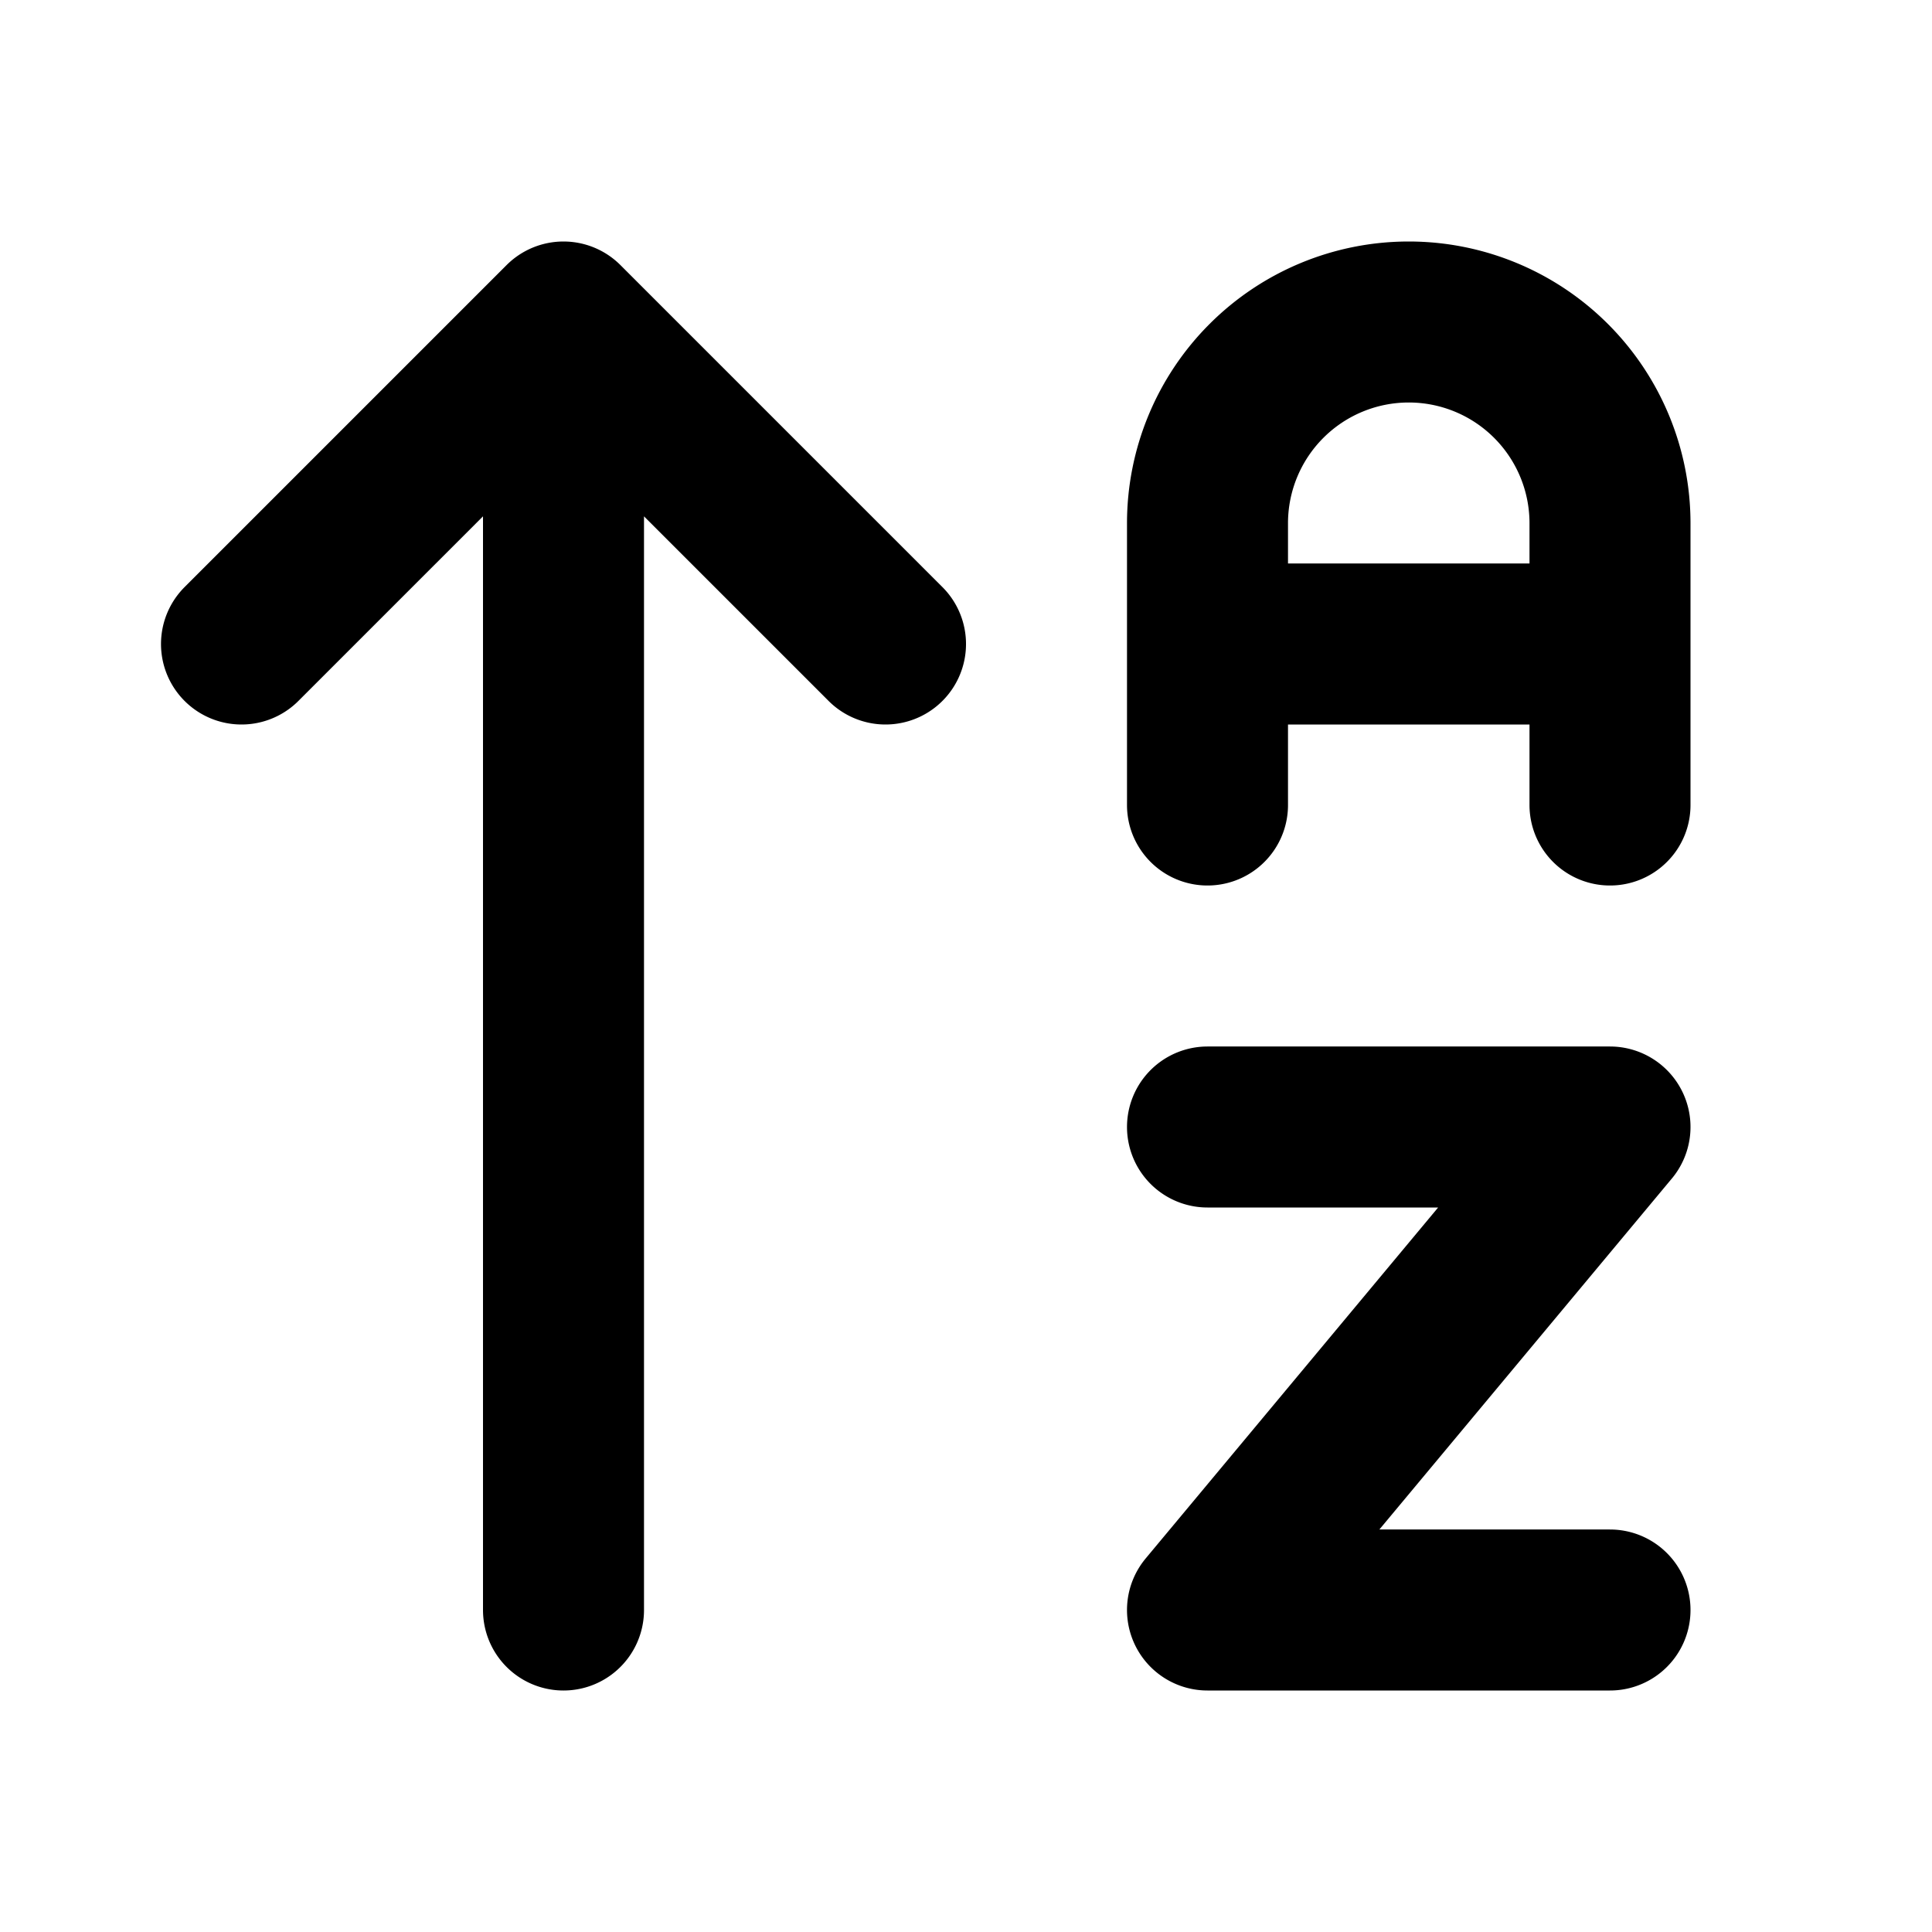<svg xmlns="http://www.w3.org/2000/svg" width="24" height="24" fill="none" stroke="currentColor" stroke-linecap="round" stroke-linejoin="round" stroke-width="2" class="lucide lucide-arrow-up-a-z"><path d="m3 8 4-4 4 4M7 4v16M20 8h-5M15 10V6.5a2.5 2.5 0 0 1 5 0V10M15 14h5l-5 6h5"/></svg>